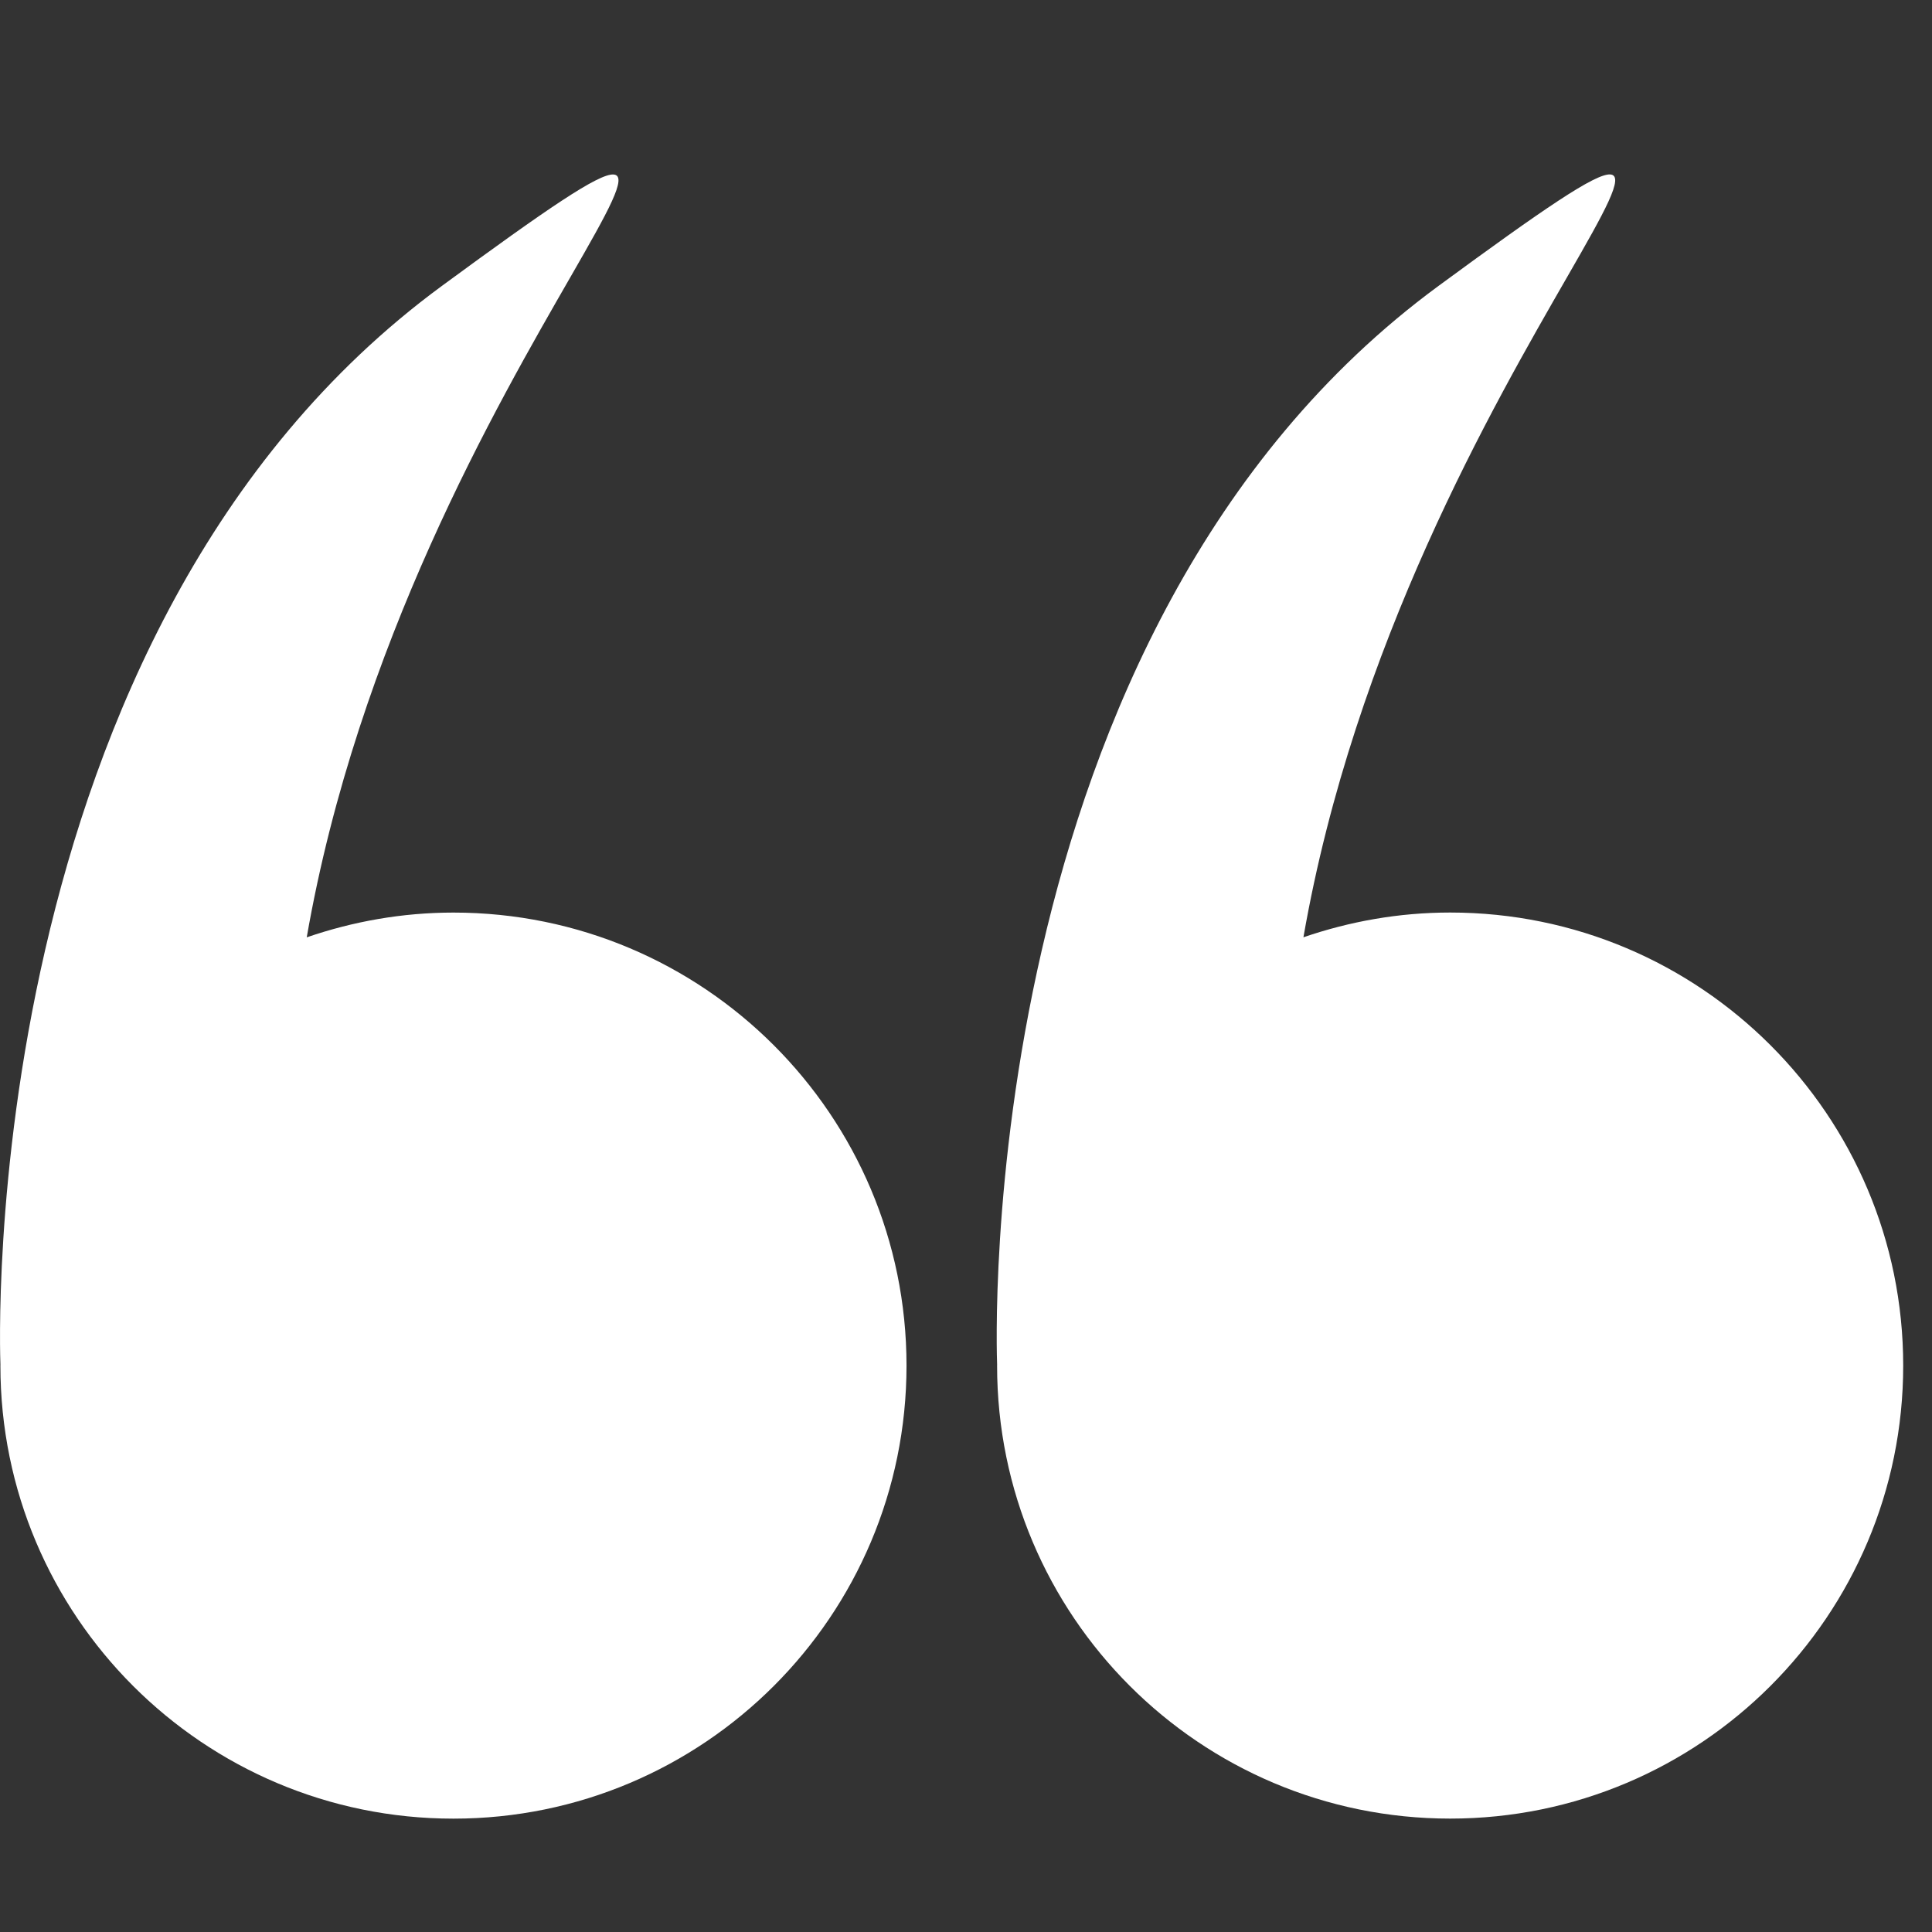 <svg width="43" height="43" viewBox="0 0 43 43" fill="none" xmlns="http://www.w3.org/2000/svg">
<rect x="0" y="0" width="43" height="43" fill="#333333" stroke="none"/>
<path d="M0.009 30.394C0.009 35.963 4.524 40.477 10.092 40.477C15.661 40.477 20.176 35.963 20.176 30.394C20.176 24.825 15.661 20.311 10.092 20.311C8.948 20.311 7.852 20.51 6.827 20.862C9.096 7.848 19.244 -0.545 9.837 6.362C-0.595 14.022 -0.002 30.086 0.01 30.38C0.01 30.385 0.009 30.389 0.009 30.394Z" fill="white"/>
<path d="M22.192 30.393C22.192 35.962 26.707 40.476 32.276 40.476C37.845 40.476 42.359 35.962 42.359 30.393C42.359 24.824 37.844 20.31 32.276 20.31C31.131 20.31 30.035 20.509 29.01 20.861C31.279 7.847 41.428 -0.546 32.02 6.361C21.588 14.021 22.181 30.085 22.193 30.379C22.193 30.384 22.192 30.388 22.192 30.393Z" fill="white"/>
</svg>
